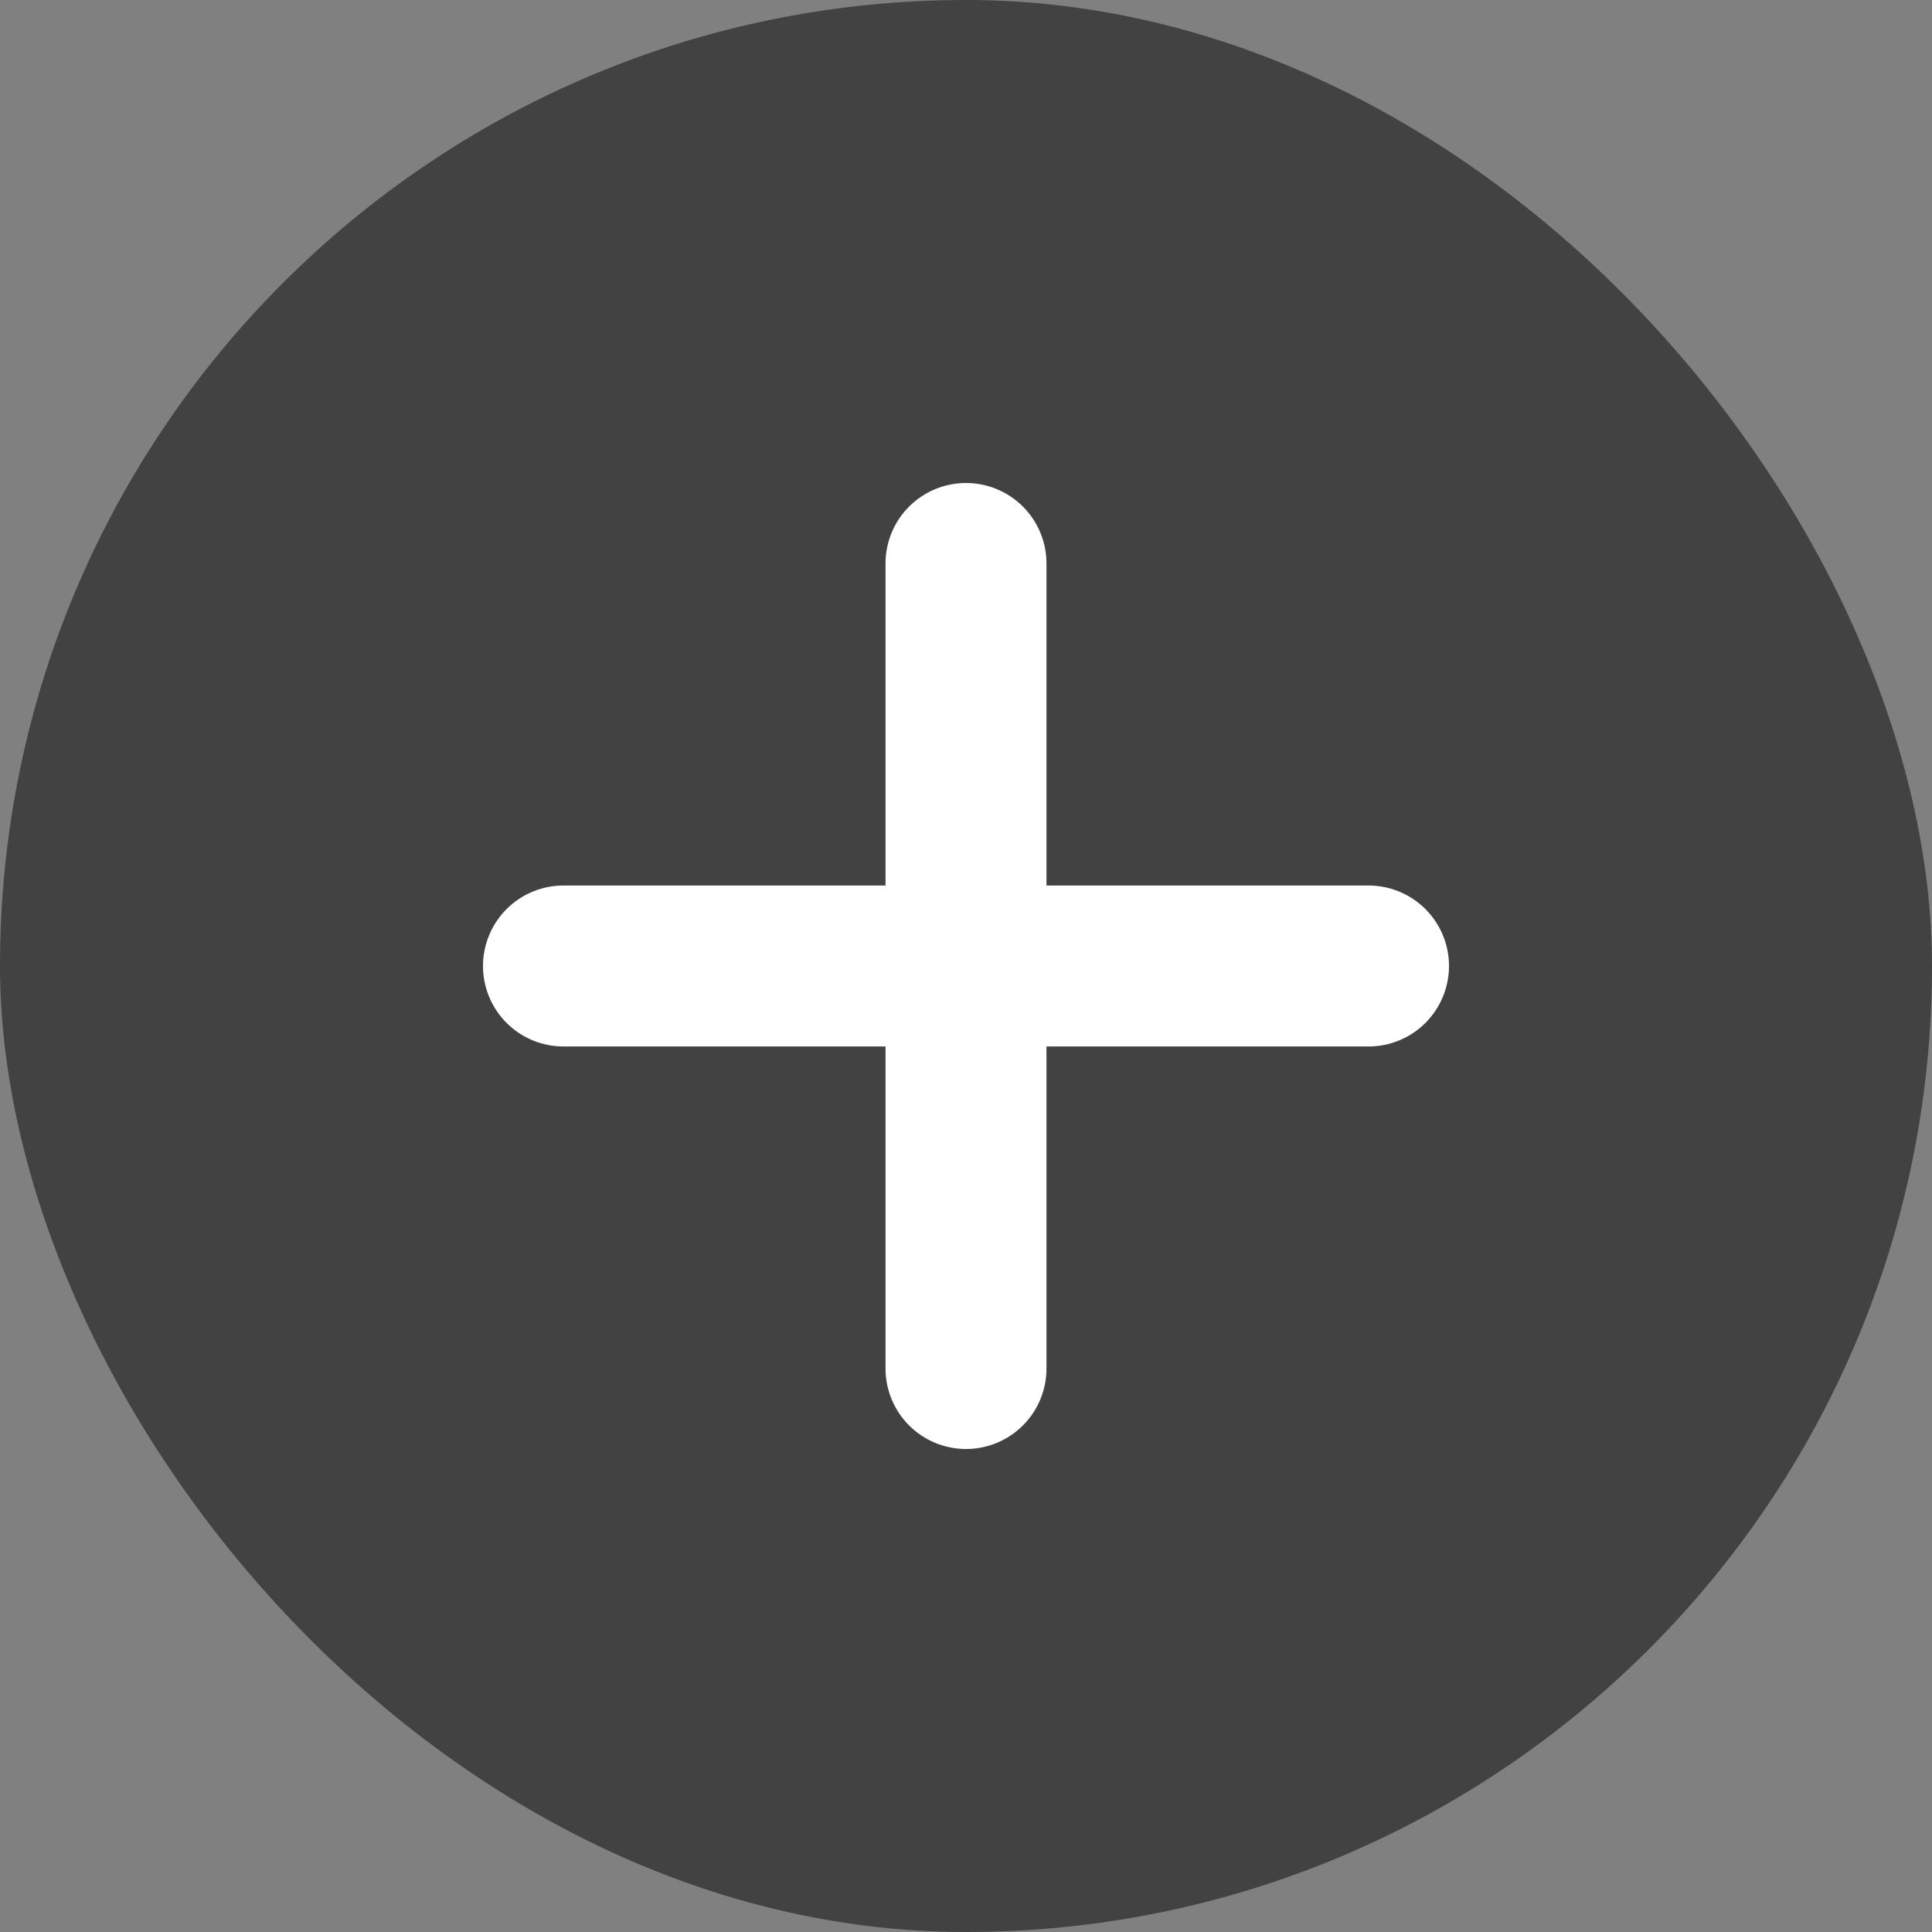 <svg width="35" height="35" viewBox="0 0 35 35" fill="none" xmlns="http://www.w3.org/2000/svg">
<rect x="0" y="0" width="35" height="35" fill="#808080" stroke="none"/>
<rect width="35" height="35" rx="17.5" fill="#424242"/>
<path d="M24.792 16.042H18.958V10.208C18.958 9.822 18.805 9.451 18.531 9.177C18.258 8.904 17.887 8.75 17.5 8.75C17.113 8.75 16.742 8.904 16.469 9.177C16.195 9.451 16.042 9.822 16.042 10.208V16.042H10.208C9.822 16.042 9.451 16.195 9.177 16.469C8.904 16.742 8.75 17.113 8.75 17.5C8.75 17.887 8.904 18.258 9.177 18.531C9.451 18.805 9.822 18.958 10.208 18.958H16.042V24.792C16.042 25.178 16.195 25.549 16.469 25.823C16.742 26.096 17.113 26.25 17.5 26.25C17.887 26.25 18.258 26.096 18.531 25.823C18.805 25.549 18.958 25.178 18.958 24.792V18.958H24.792C25.178 18.958 25.549 18.805 25.823 18.531C26.096 18.258 26.25 17.887 26.25 17.5C26.25 17.113 26.096 16.742 25.823 16.469C25.549 16.195 25.178 16.042 24.792 16.042Z" fill="white"/>
</svg>
